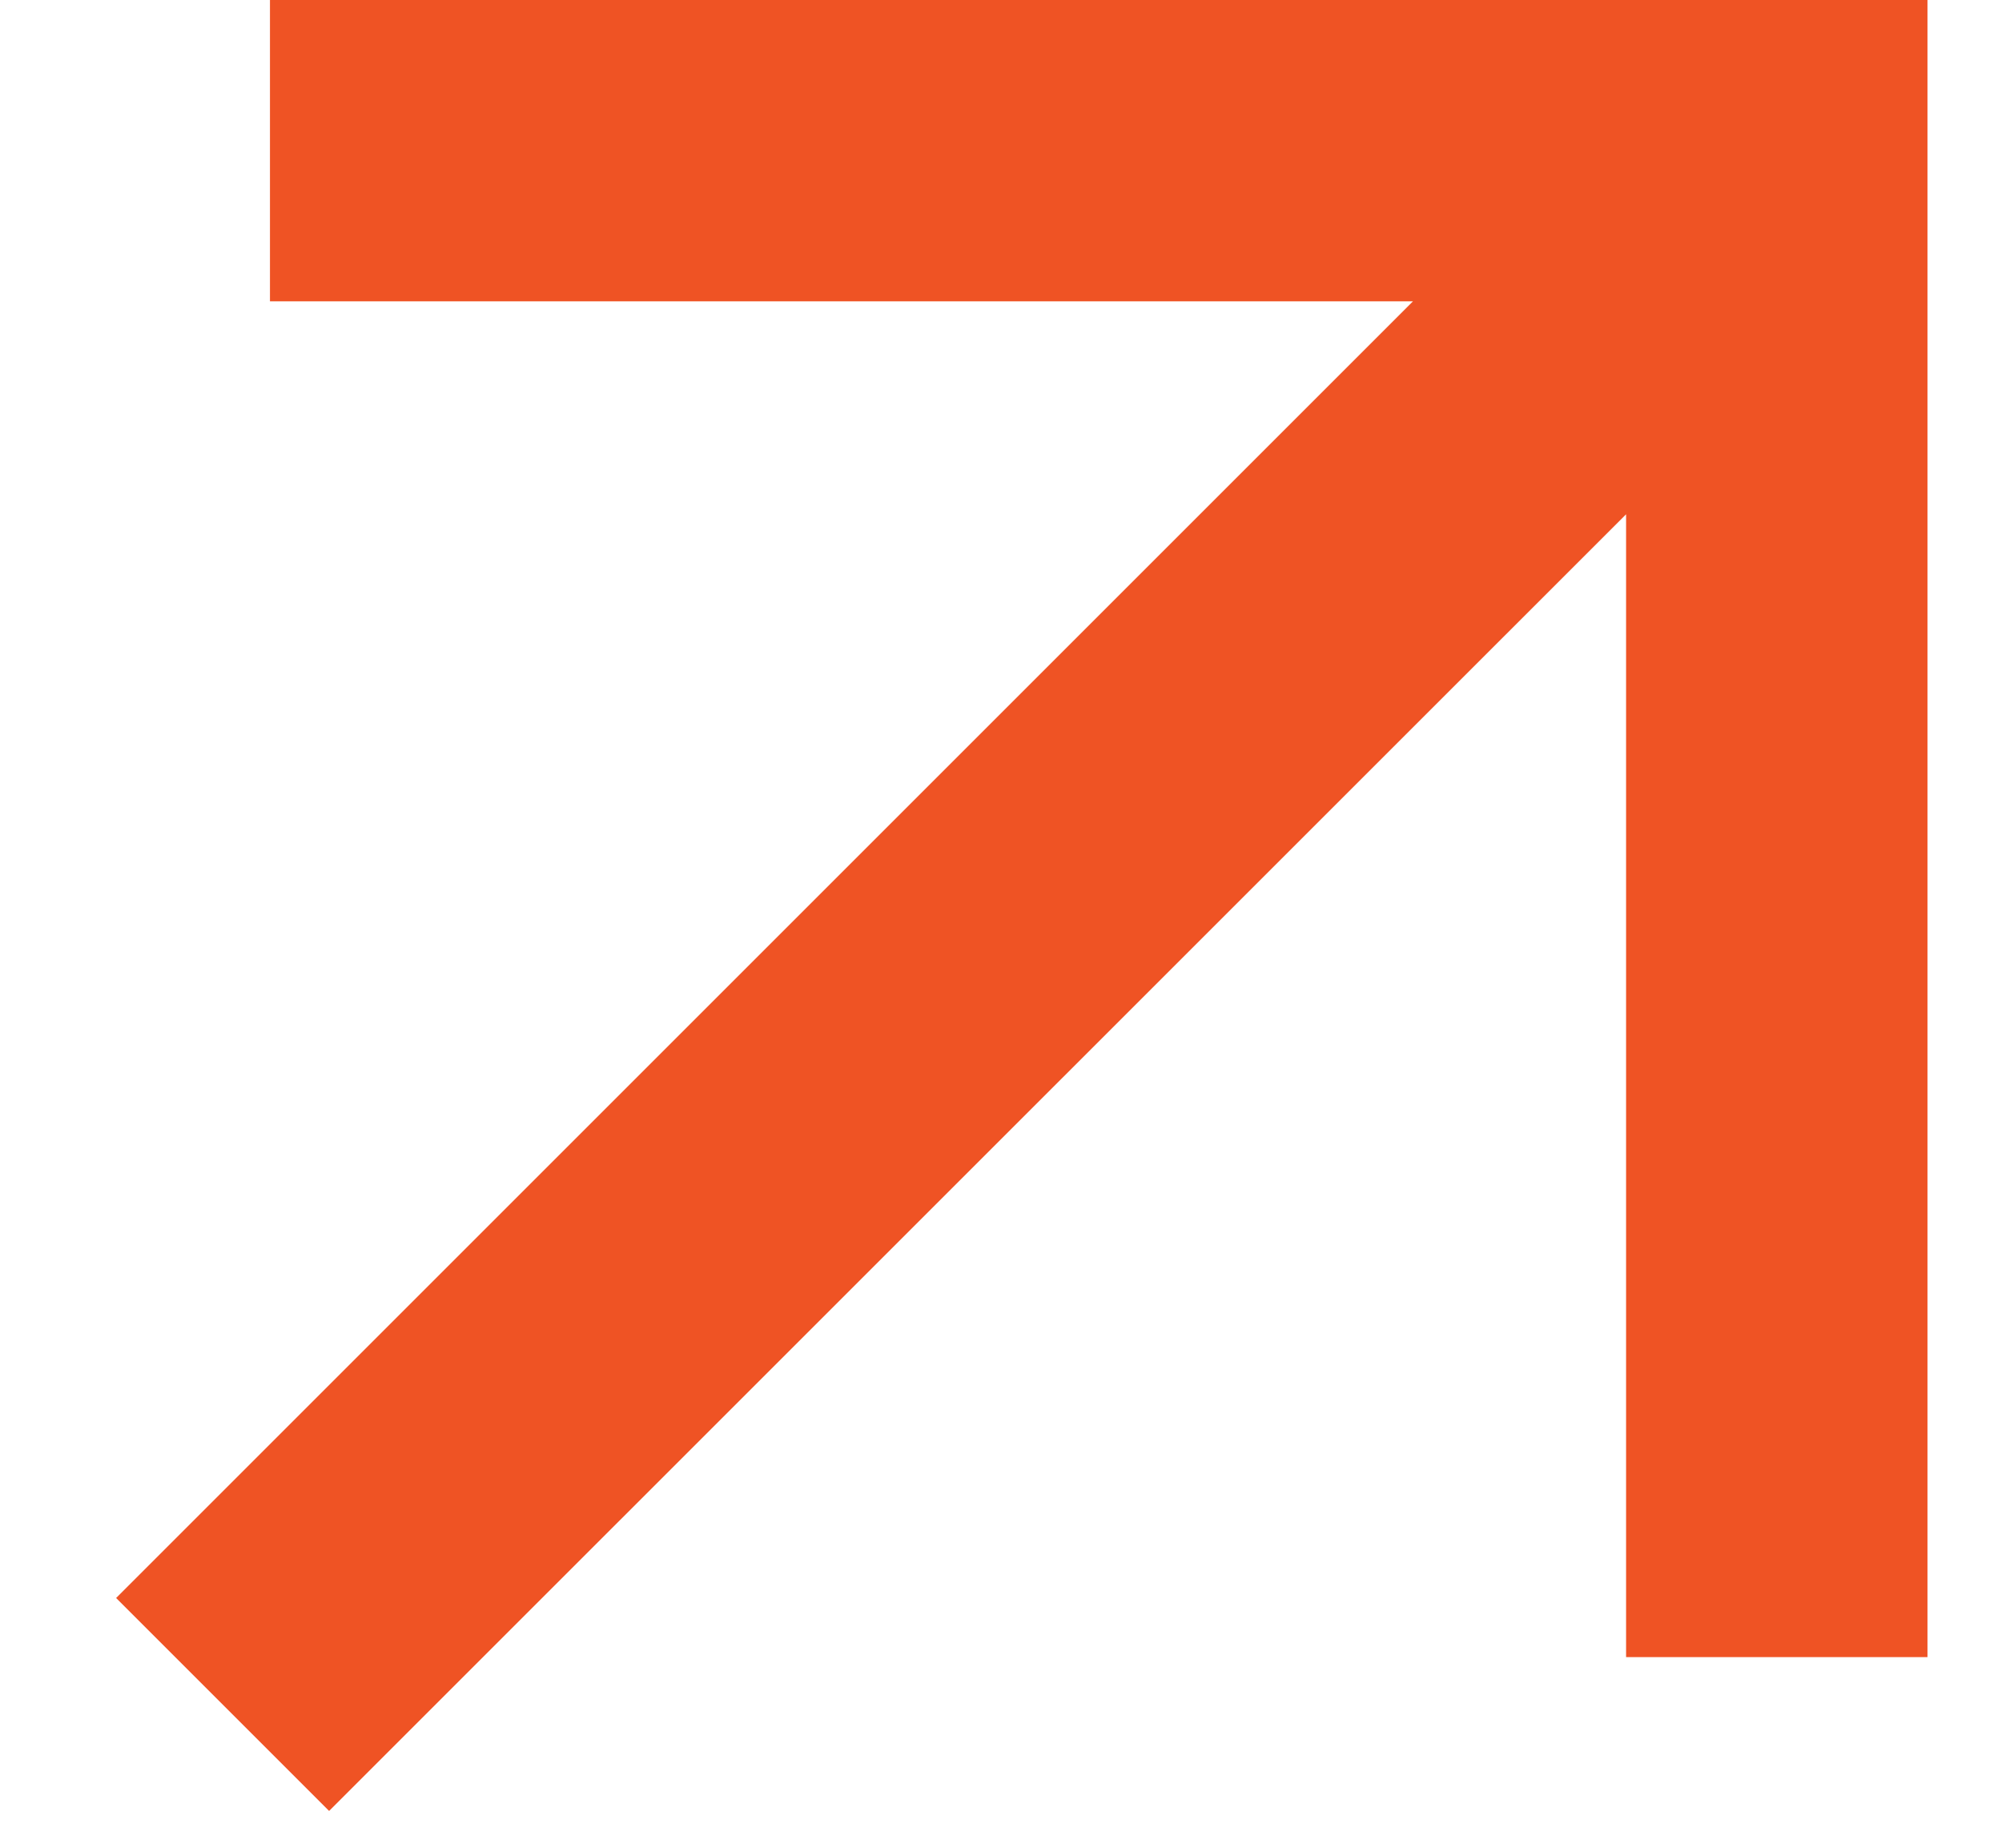 <svg width="13" height="12" viewBox="0 0 13 12" fill="none" xmlns="http://www.w3.org/2000/svg">
<path d="M10.559 3.34L2.137 11.761L0.754 10.378L9.175 1.957L1.753 1.957L1.753 -0L12.516 -0L12.516 10.762L10.559 10.762L10.559 3.34Z" fill="#EF5324"/>
</svg>
